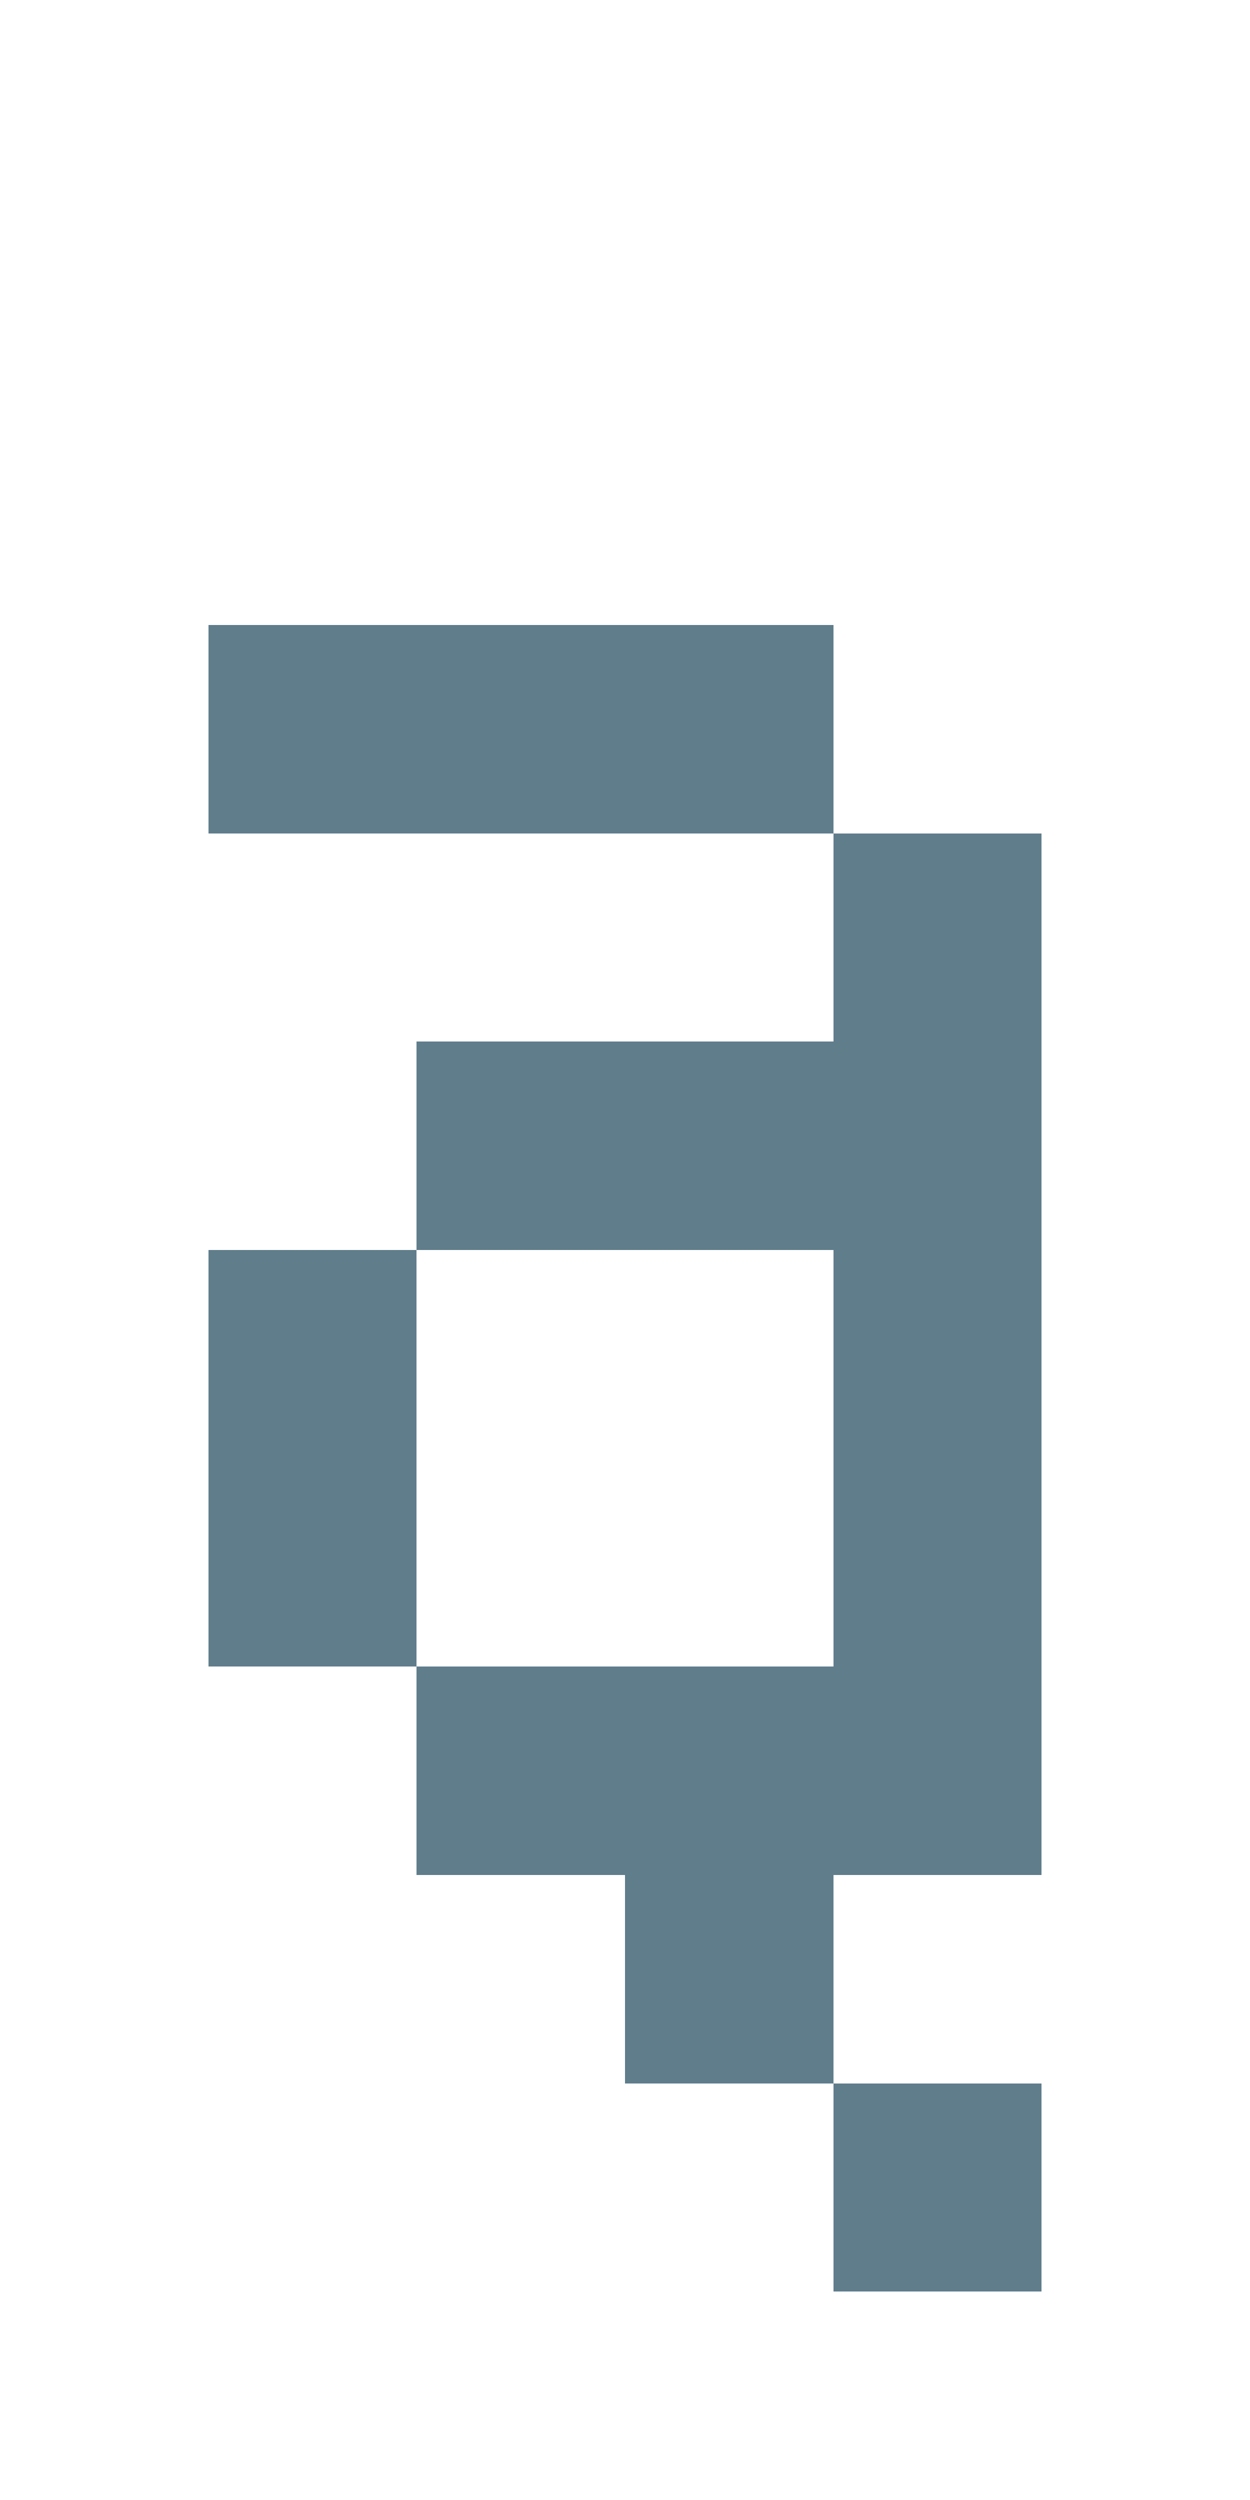 <svg version="1.1" xmlns="http://www.w3.org/2000/svg" xmlns:xlink="http://www.w3.org/1999/xlink" shape-rendering="crispEdges" width="6" height="12" viewBox="0 0 6 12"><g><path fill="rgba(96,125,139,1.00)" d="M1,3h3v1h-3ZM4,4h1v1h-1ZM2,5h3v1h-3ZM1,6h1v2h-1ZM4,6h1v2h-1ZM2,8h3v1h-3ZM3,9h1v1h-1ZM4,10h1v1h-1Z"></path></g></svg>